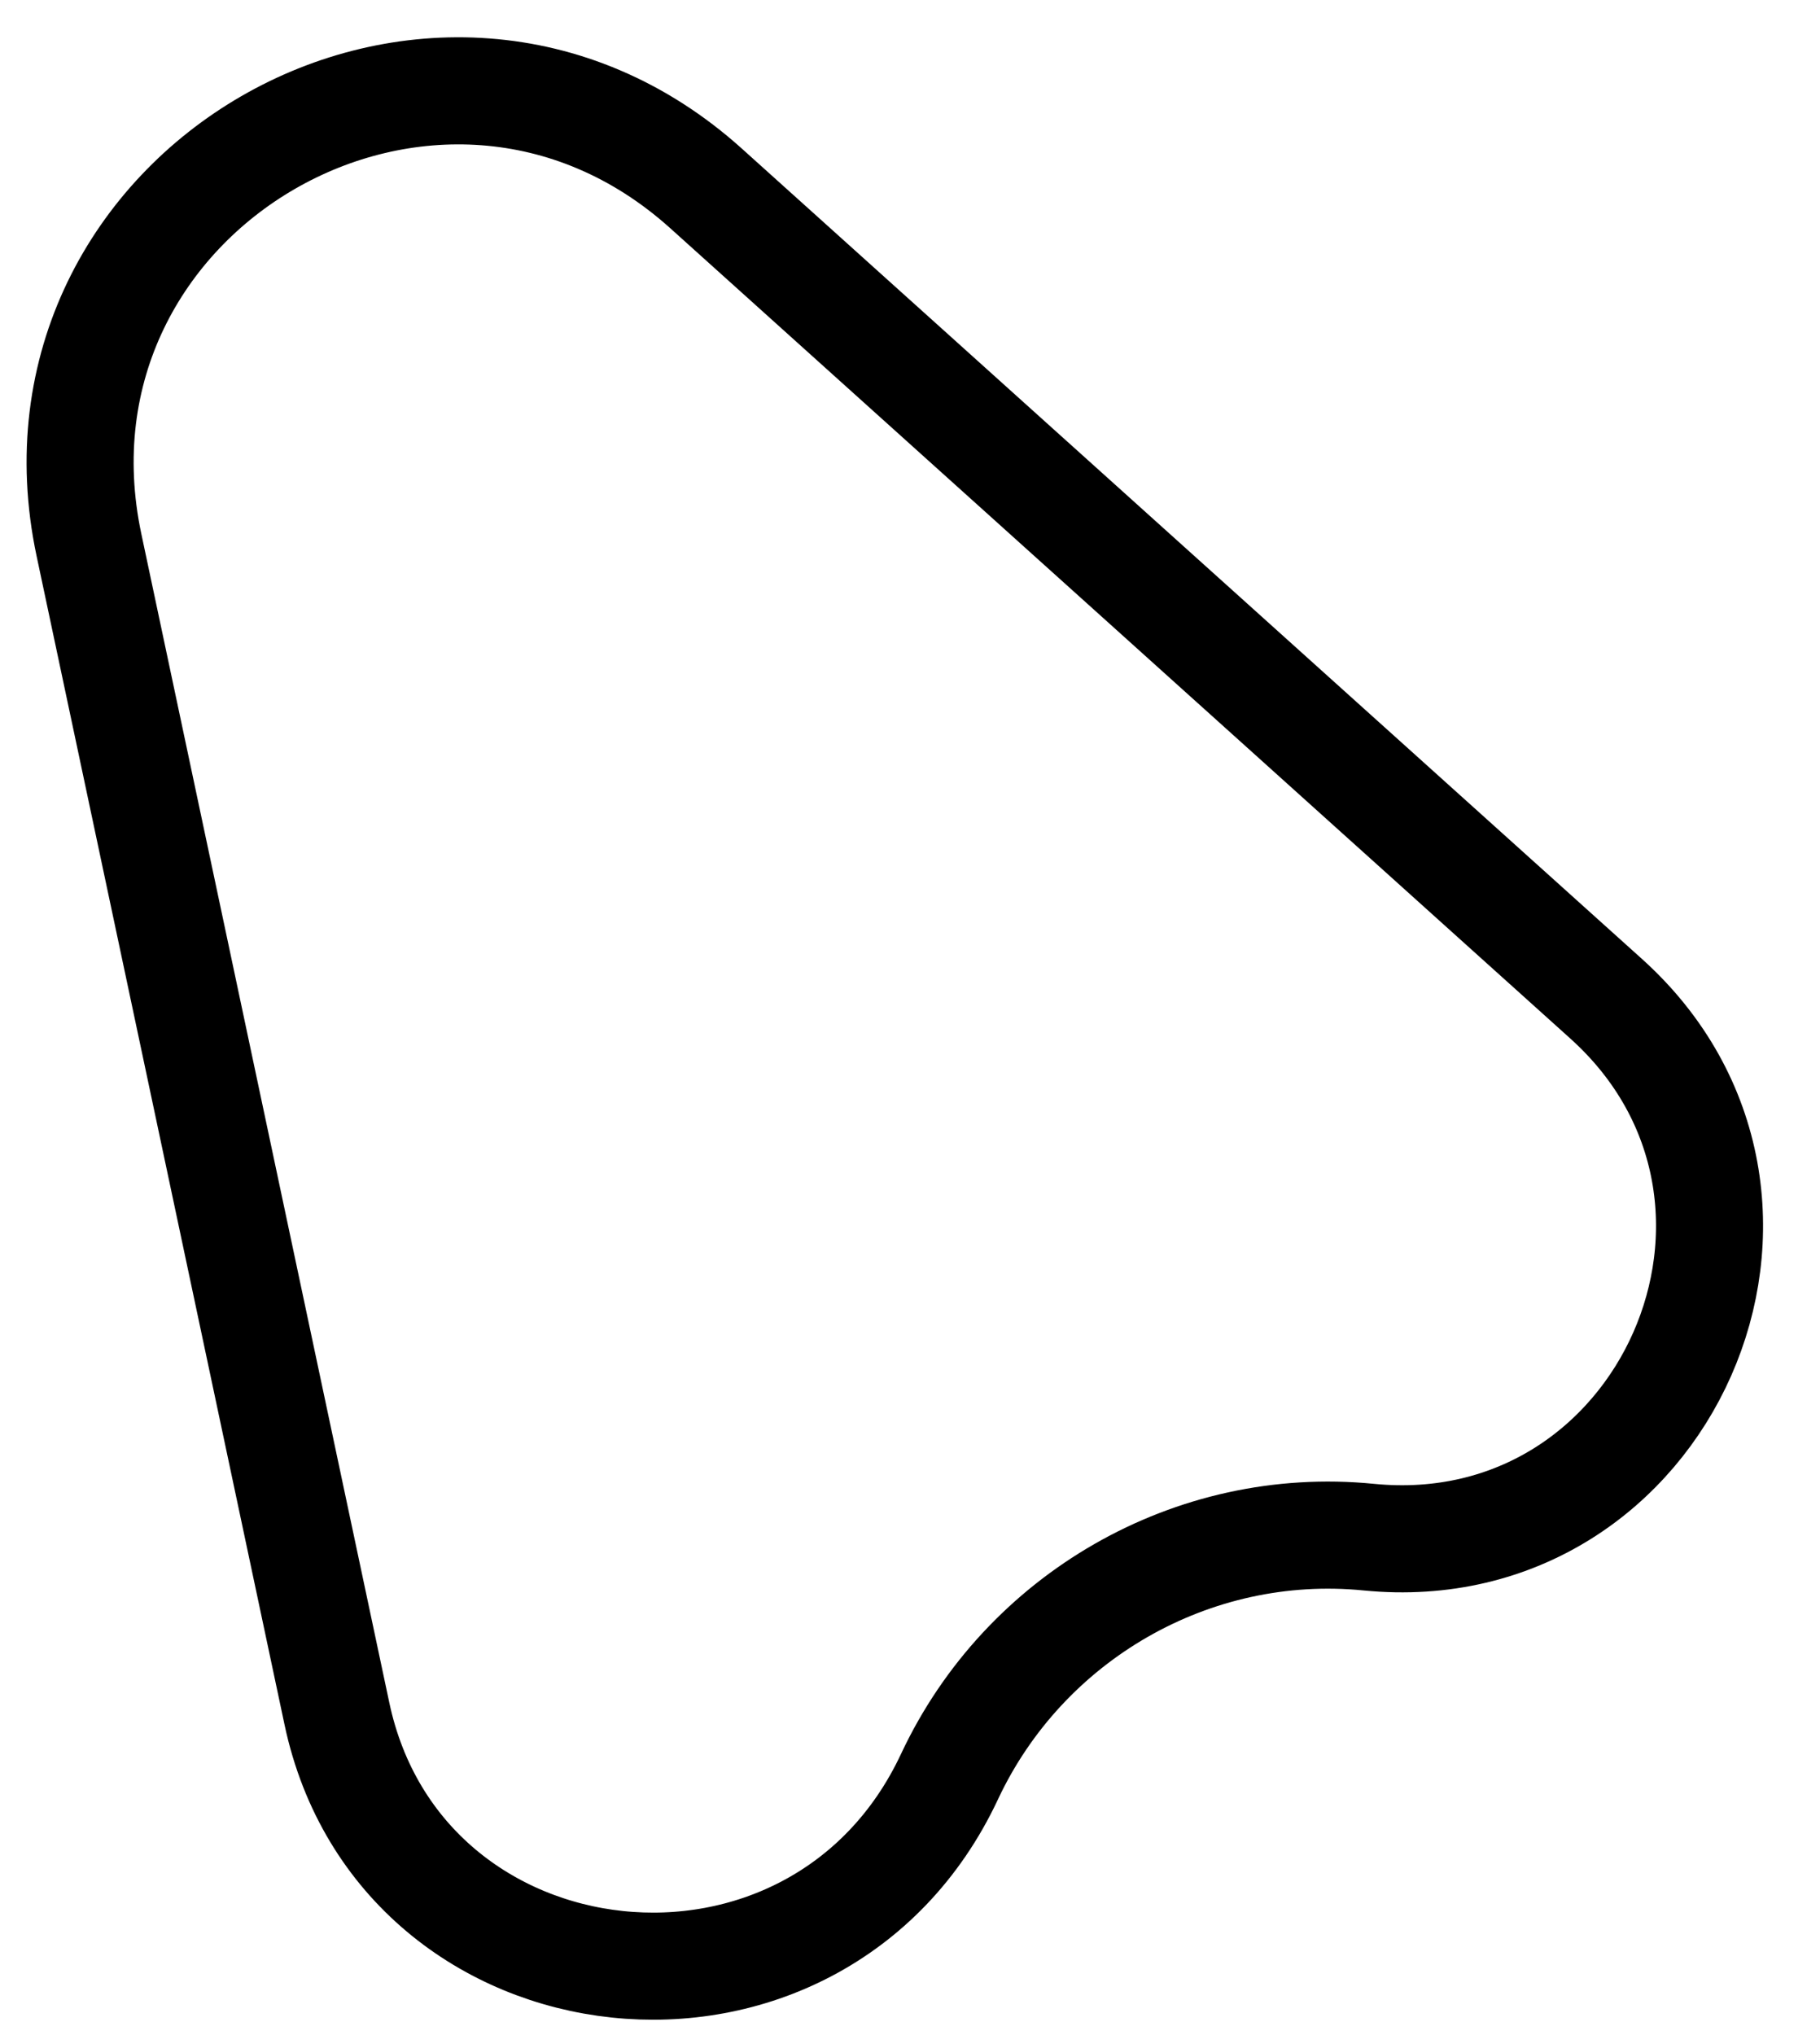 <svg width="17" height="19" viewBox="0 0 17 19" fill="none" xmlns="http://www.w3.org/2000/svg">
<path d="M6.596 1.76L15.003 9.325C17.078 11.193 15.562 14.626 12.784 14.351C11.139 14.188 9.568 15.096 8.869 16.587C7.628 19.234 3.743 18.808 3.147 15.999L0.831 5.088C0.127 1.773 4.076 -0.507 6.596 1.76Z" stroke="black"/>
</svg>
